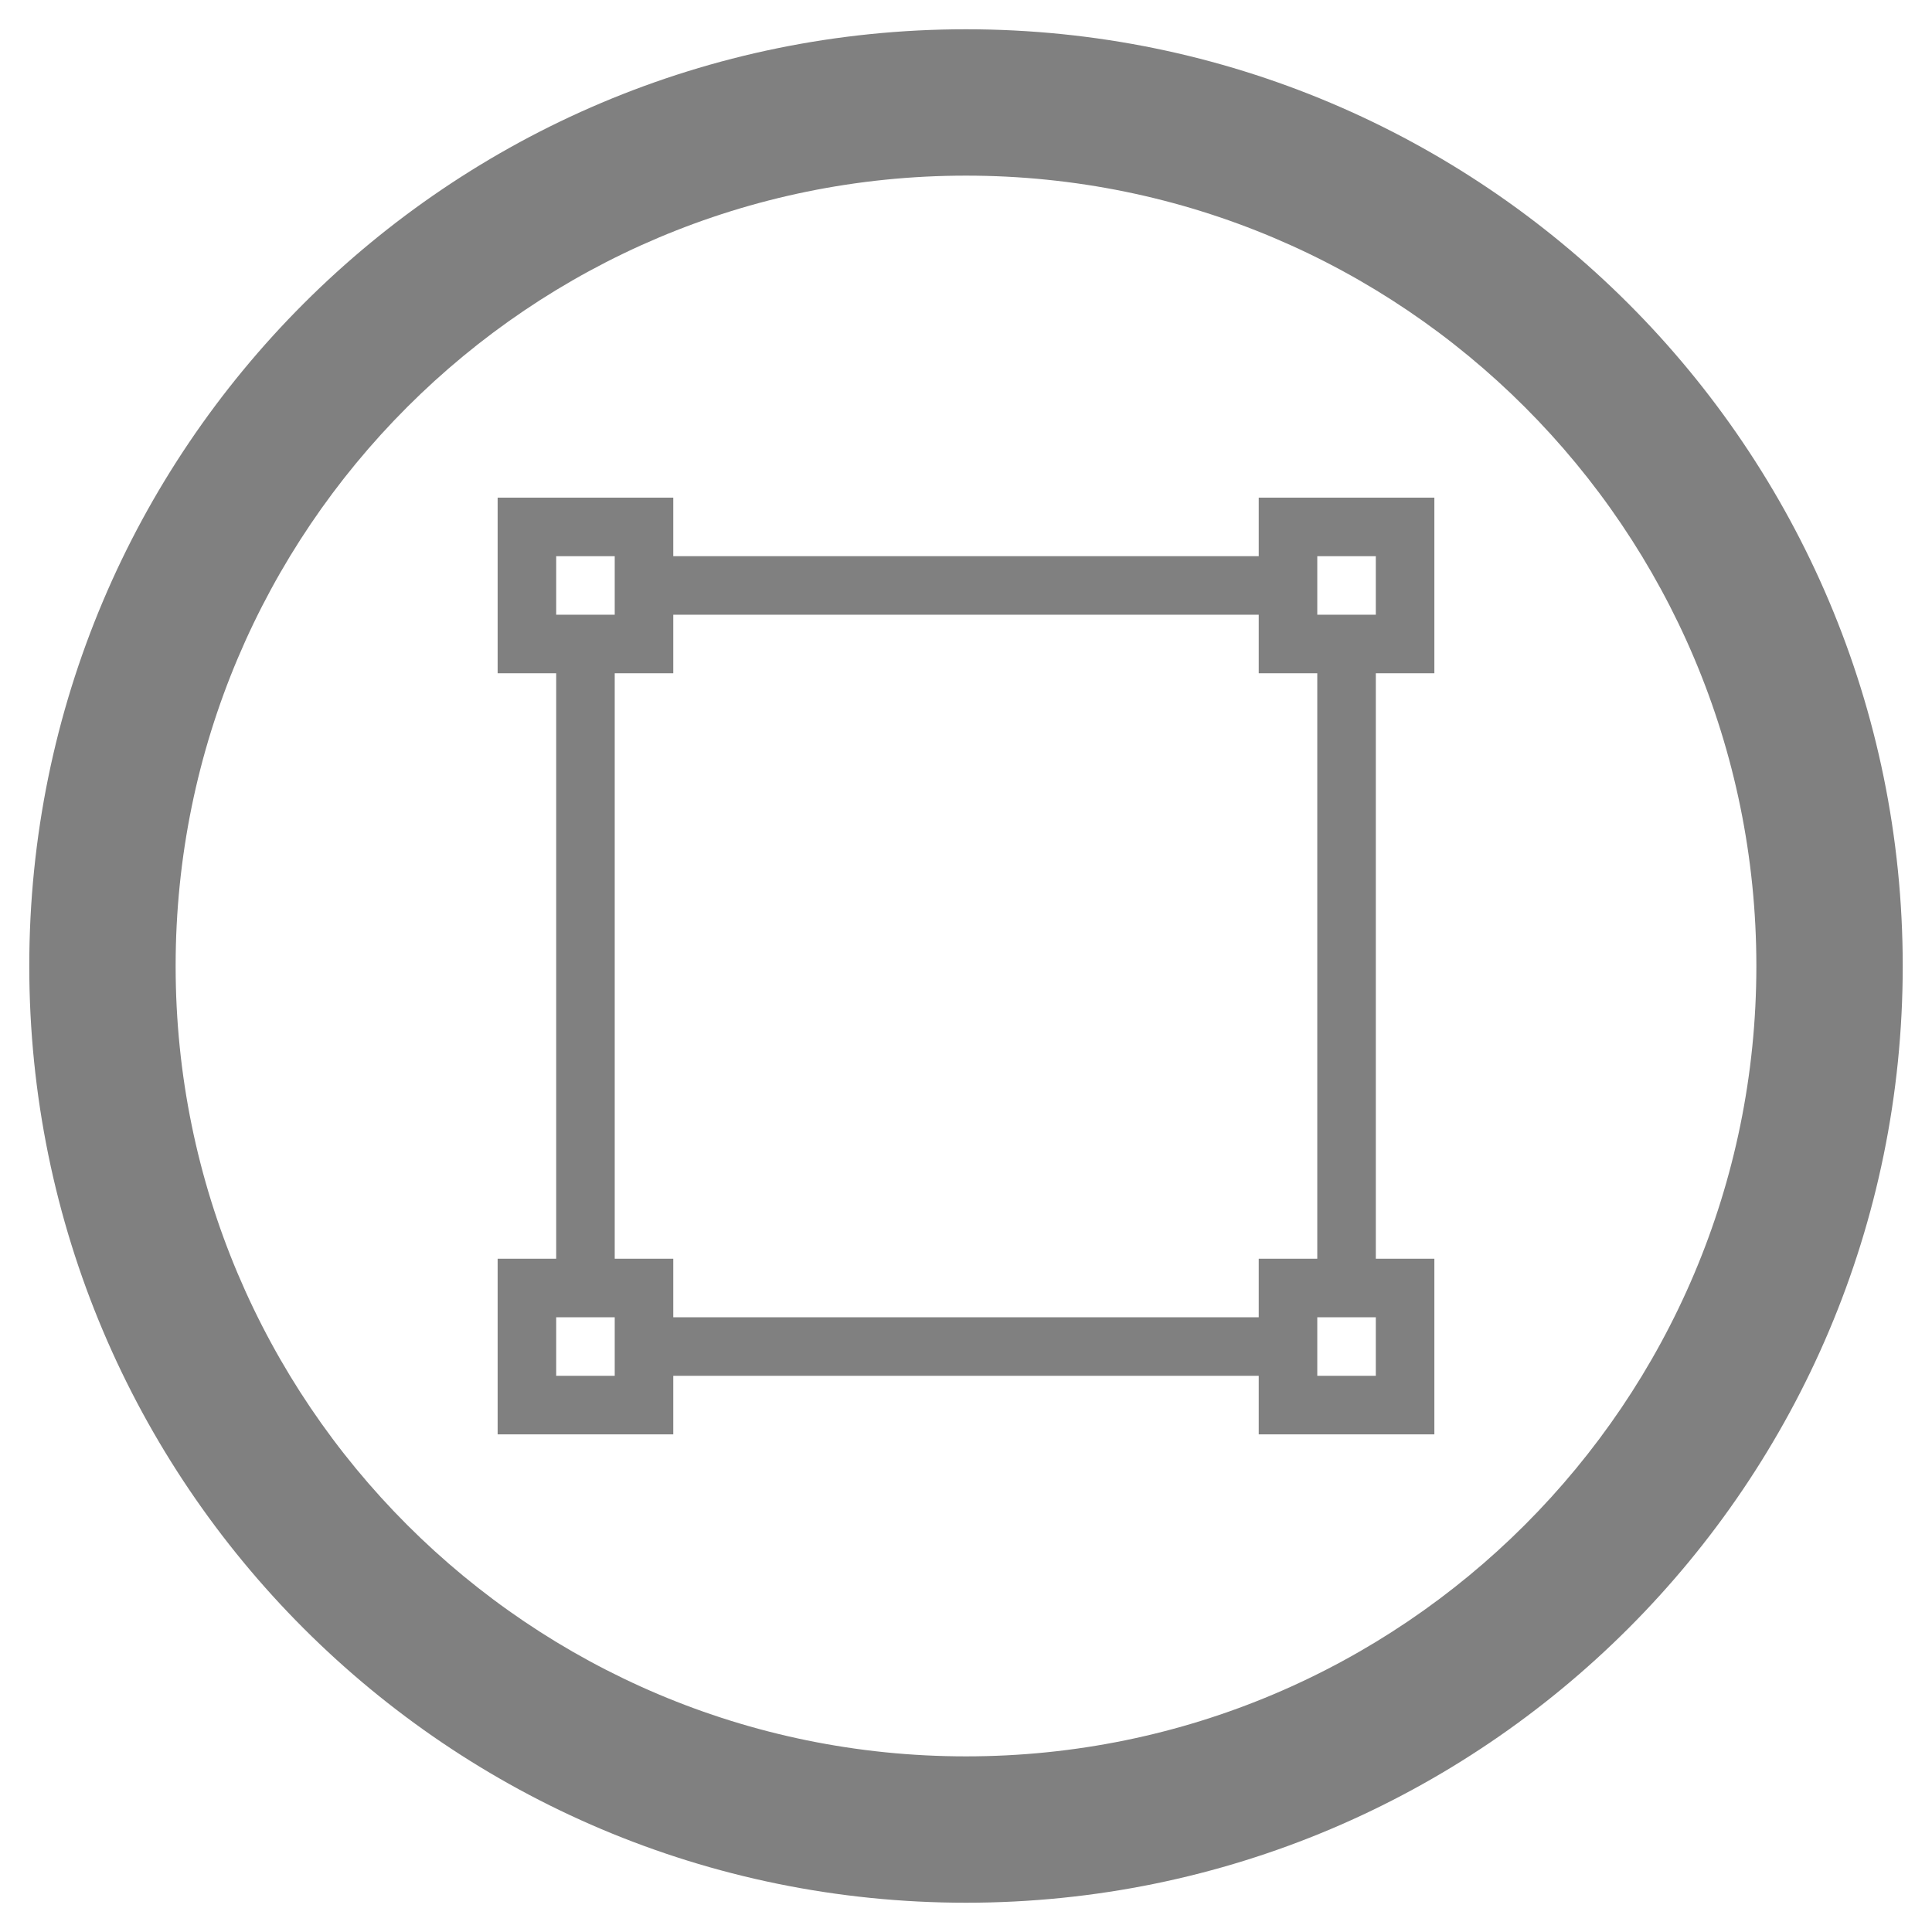<?xml version="1.0" encoding="UTF-8" standalone="no"?>
<svg
   xmlns:dc="http://purl.org/dc/elements/1.1/"
   xmlns:cc="http://creativecommons.org/ns#"
   xmlns:rdf="http://www.w3.org/1999/02/22-rdf-syntax-ns#"
   xmlns:svg="http://www.w3.org/2000/svg"
   xmlns="http://www.w3.org/2000/svg"
   xml:space="preserve"
   id="Layer_1"
   viewBox="0 0 33 33"
   height="33"
   width="33"
   version="1.1"><defs
     id="defs23010" /><g
     style="fill:#808080"
     id="g3194"><path
       style="fill:#808080;fill-opacity:1"
       id="path23004"
       d="m 16.5,0.5 c -8.837,0 -16,7.163 -16,16 0,8.837 7.163,16 16,16 8.837,0 16,-7.163 16,-16 0,-8.837 -7.163,-16 -16,-16 z m 0,29.5 C 9.044,30 3,23.956 3,16.5 3,9.044 9.044,3 16.5,3 23.956,3 30,9.044 30,16.5 30,23.956 23.956,30 16.5,30 z" /><path
       style="fill:#808080;fill-opacity:1;fill-rule:evenodd"
       id="path23006"
       d="m 24.5,11.5 v -3 h -3 v 1 h -10 v -1 h -3 v 3 h 1 v 10 h -1 v 3 h 3 v -1 h 10 v 1 h 3 v -3 h -1 v -10 h 1 z m -2,-2 h 1 v 1 h -1 v -1 z m -13,0 h 1 v 1 h -1 v -1 z m 1,14 h -1 v -1 h 1 v 1 z m 13,0 h -1 v -1 h 1 v 1 z m -1,-2 h -1 v 1 h -10 v -1 h -1 v -10 h 1 v -1 h 10 v 1 h 1 v 10 z" /></g></svg>